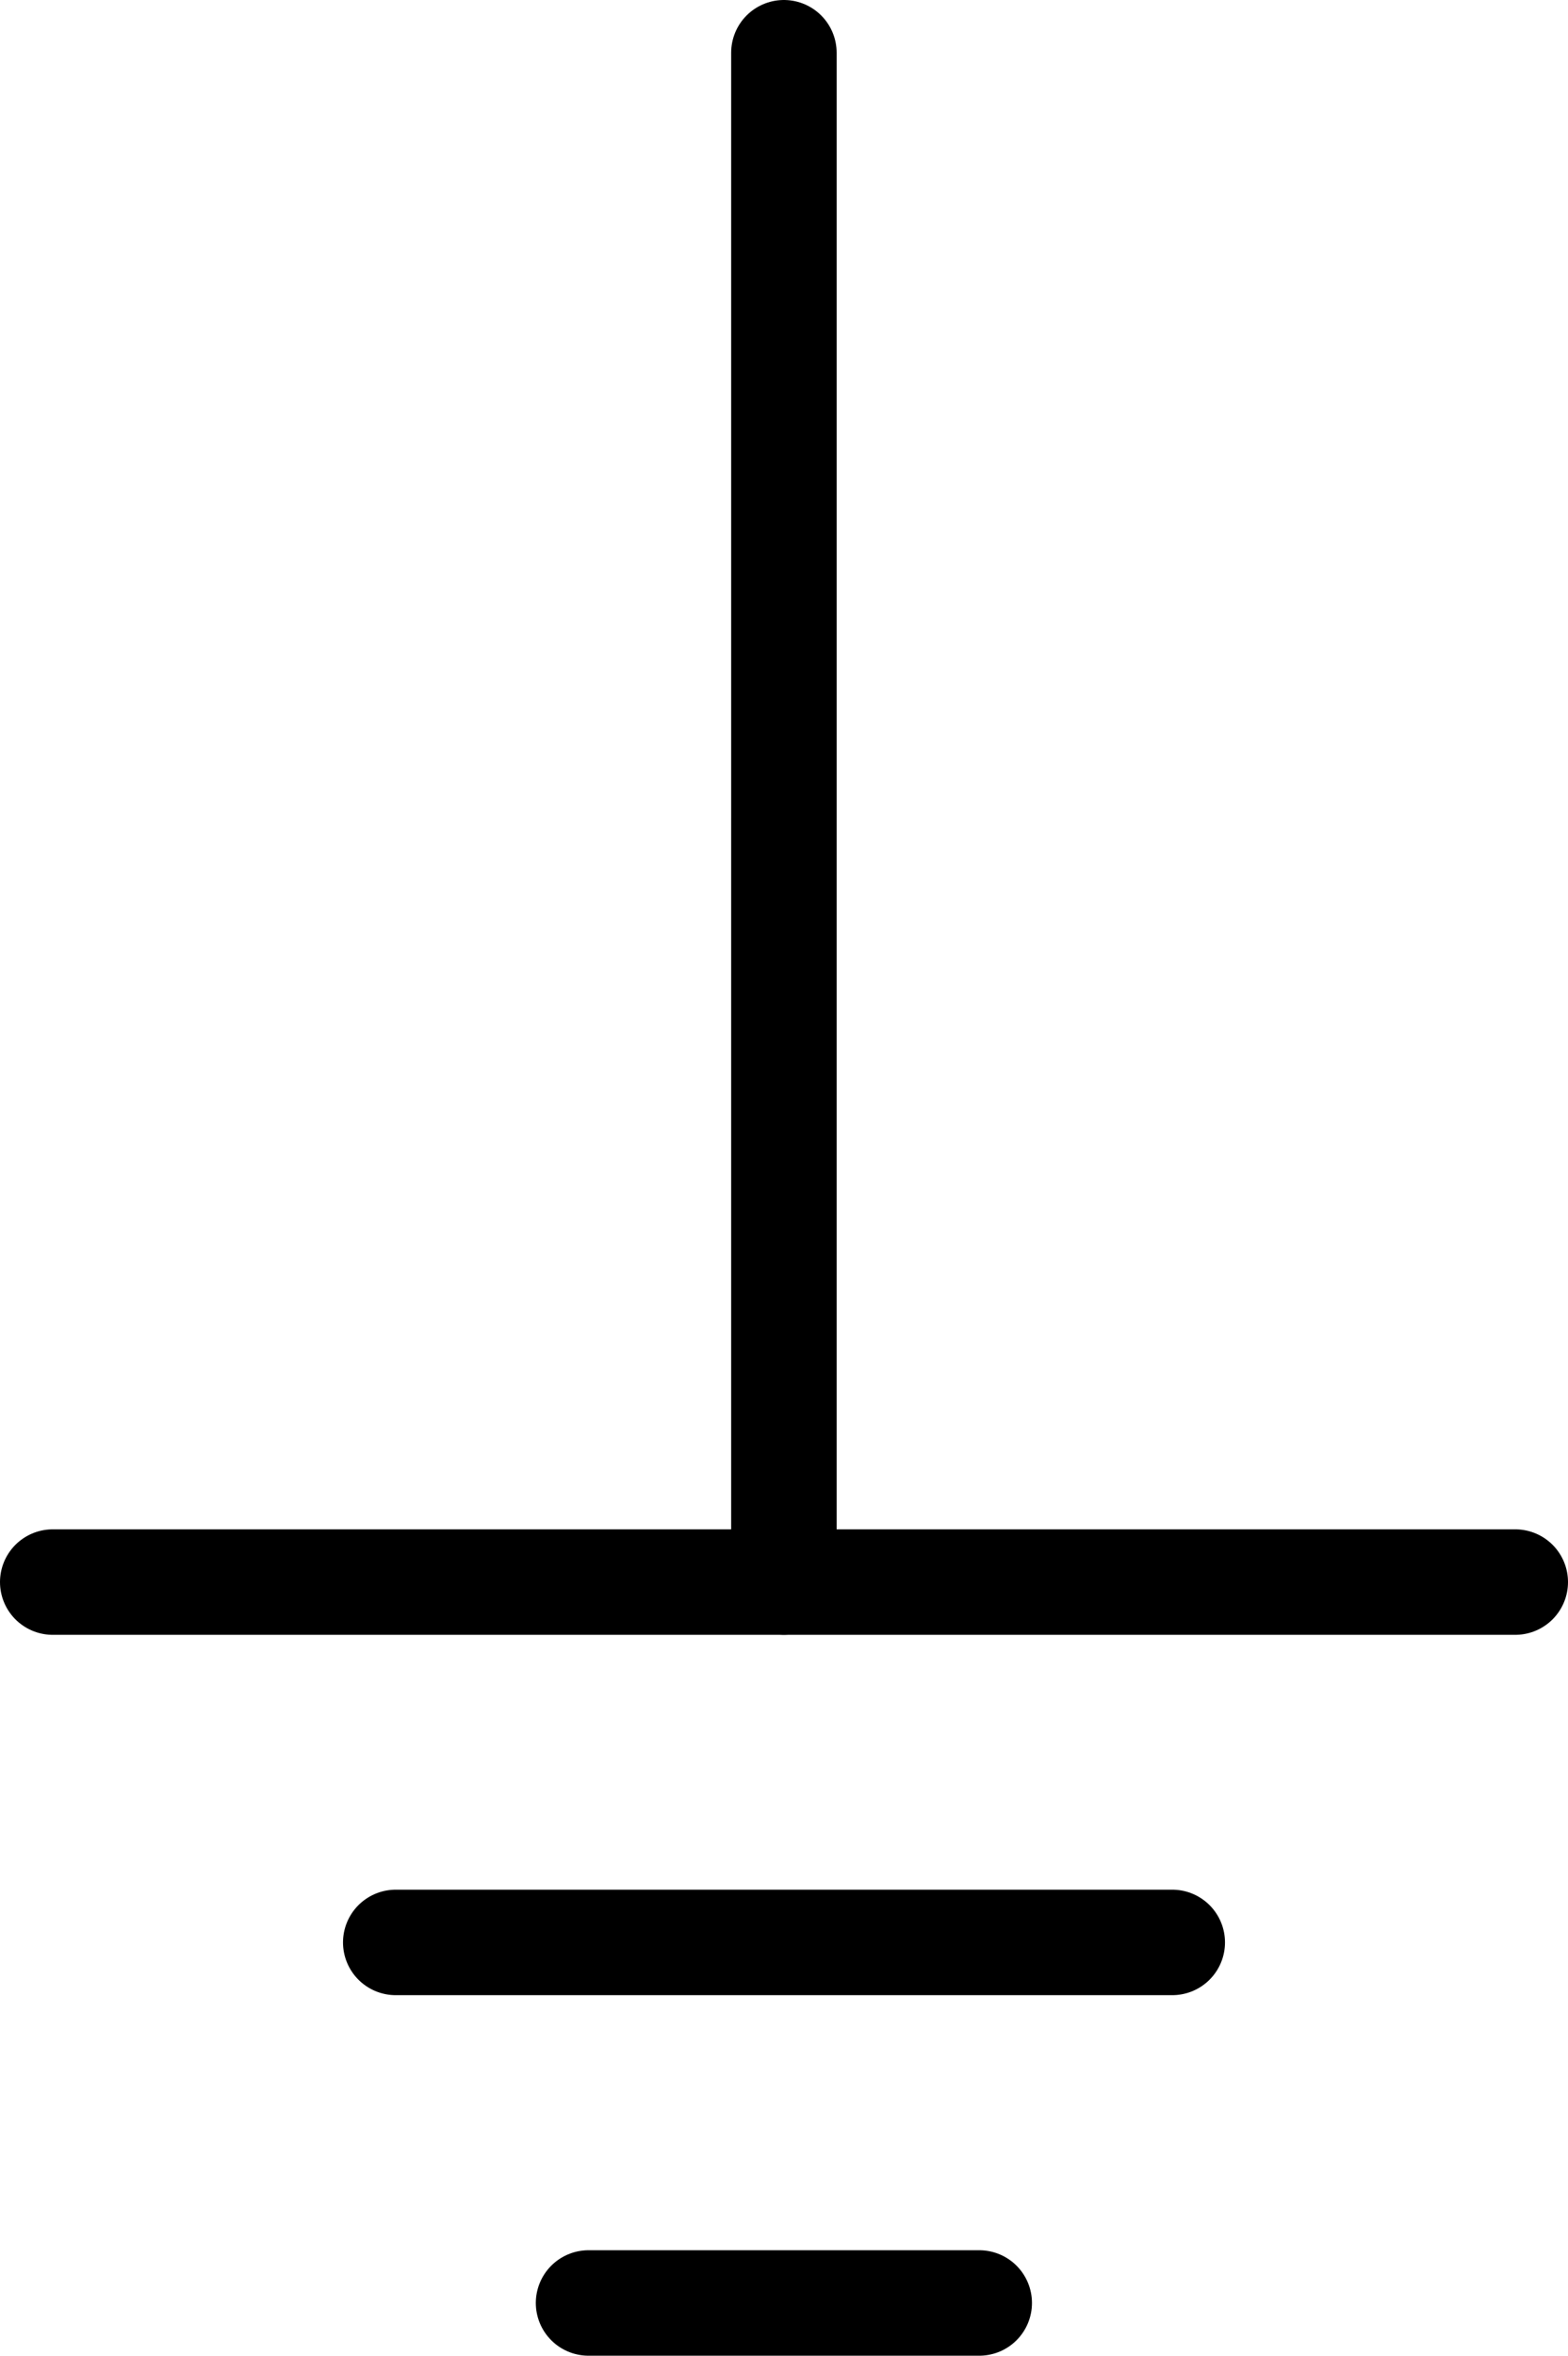 <?xml version="1.0" encoding="UTF-8" standalone="no"?>
<svg
   xmlns:dc="http://purl.org/dc/elements/1.1/"
   xmlns:cc="http://creativecommons.org/ns#"
   xmlns:rdf="http://www.w3.org/1999/02/22-rdf-syntax-ns#"
   xmlns:svg="http://www.w3.org/2000/svg"
   xmlns="http://www.w3.org/2000/svg"
   xmlns:sodipodi="http://sodipodi.sourceforge.net/DTD/sodipodi-0.dtd"
   xmlns:inkscape="http://www.inkscape.org/namespaces/inkscape"
   width="7.433mm"
   height="11.166mm"
   viewBox="0 0 7.433 11.166"
   version="1.1"
   id="svg3901"
   inkscape:version="1.0.1 (3bc2e813f5, 2020-09-07)"
   sodipodi:docname="gnd.svg">
  <defs
     id="defs3895" />
  <sodipodi:namedview
     id="base"
     pagecolor="#ffffff"
     bordercolor="#666666"
     borderopacity="1.0"
     inkscape:pageopacity="0.0"
     inkscape:pageshadow="2"
     inkscape:zoom="7.9195959"
     inkscape:cx="-7.0856559"
     inkscape:cy="14.901981"
     inkscape:document-units="mm"
     inkscape:current-layer="layer1"
     inkscape:document-rotation="0"
     showgrid="false"
     inkscape:window-width="1916"
     inkscape:window-height="1036"
     inkscape:window-x="0"
     inkscape:window-y="20"
     inkscape:window-maximized="1"
     inkscape:snap-intersection-paths="true"
     inkscape:snap-midpoints="true" />
  <g
     inkscape:label="Layer 1"
     inkscape:groupmode="layer"
     id="layer1"
     transform="translate(-120.687,-149.923)">
    <path
       id="path1445-9-3-6-9-7-3"
       style="fill:none;stroke:#000000;stroke-width:0.5;stroke-linecap:round;stroke-linejoin:miter;stroke-miterlimit:4;stroke-dasharray:none;stroke-opacity:1"
       d="m 124.403,157.422 2e-5,-7.249"
       sodipodi:nodetypes="cc" />
    <g
       id="g4638"
       transform="translate(-1e-5,-1.662)">
      <path
         style="fill:none;stroke:#000000;stroke-width:0.5;stroke-linecap:round;stroke-linejoin:miter;stroke-miterlimit:4;stroke-dasharray:none;stroke-opacity:1"
         d="m 120.937,159.084 6.933,-1e-5"
         id="path1445-9-3-6-9-7-5-8" />
      <path
         style="fill:none;stroke:#000000;stroke-width:0.5;stroke-linecap:round;stroke-linejoin:miter;stroke-miterlimit:4;stroke-dasharray:none;stroke-opacity:1"
         d="m 122.563,160.792 3.681,-1e-5"
         id="path1445-9-3-6-9-7-5-8-8" />
      <path
         style="fill:none;stroke:#000000;stroke-width:0.5;stroke-linecap:round;stroke-linejoin:miter;stroke-miterlimit:4;stroke-dasharray:none;stroke-opacity:1"
         d="m 123.477,162.501 1.852,-1e-5"
         id="path1445-9-3-6-9-7-5-8-8-3" />
    </g>
  </g>
</svg>
